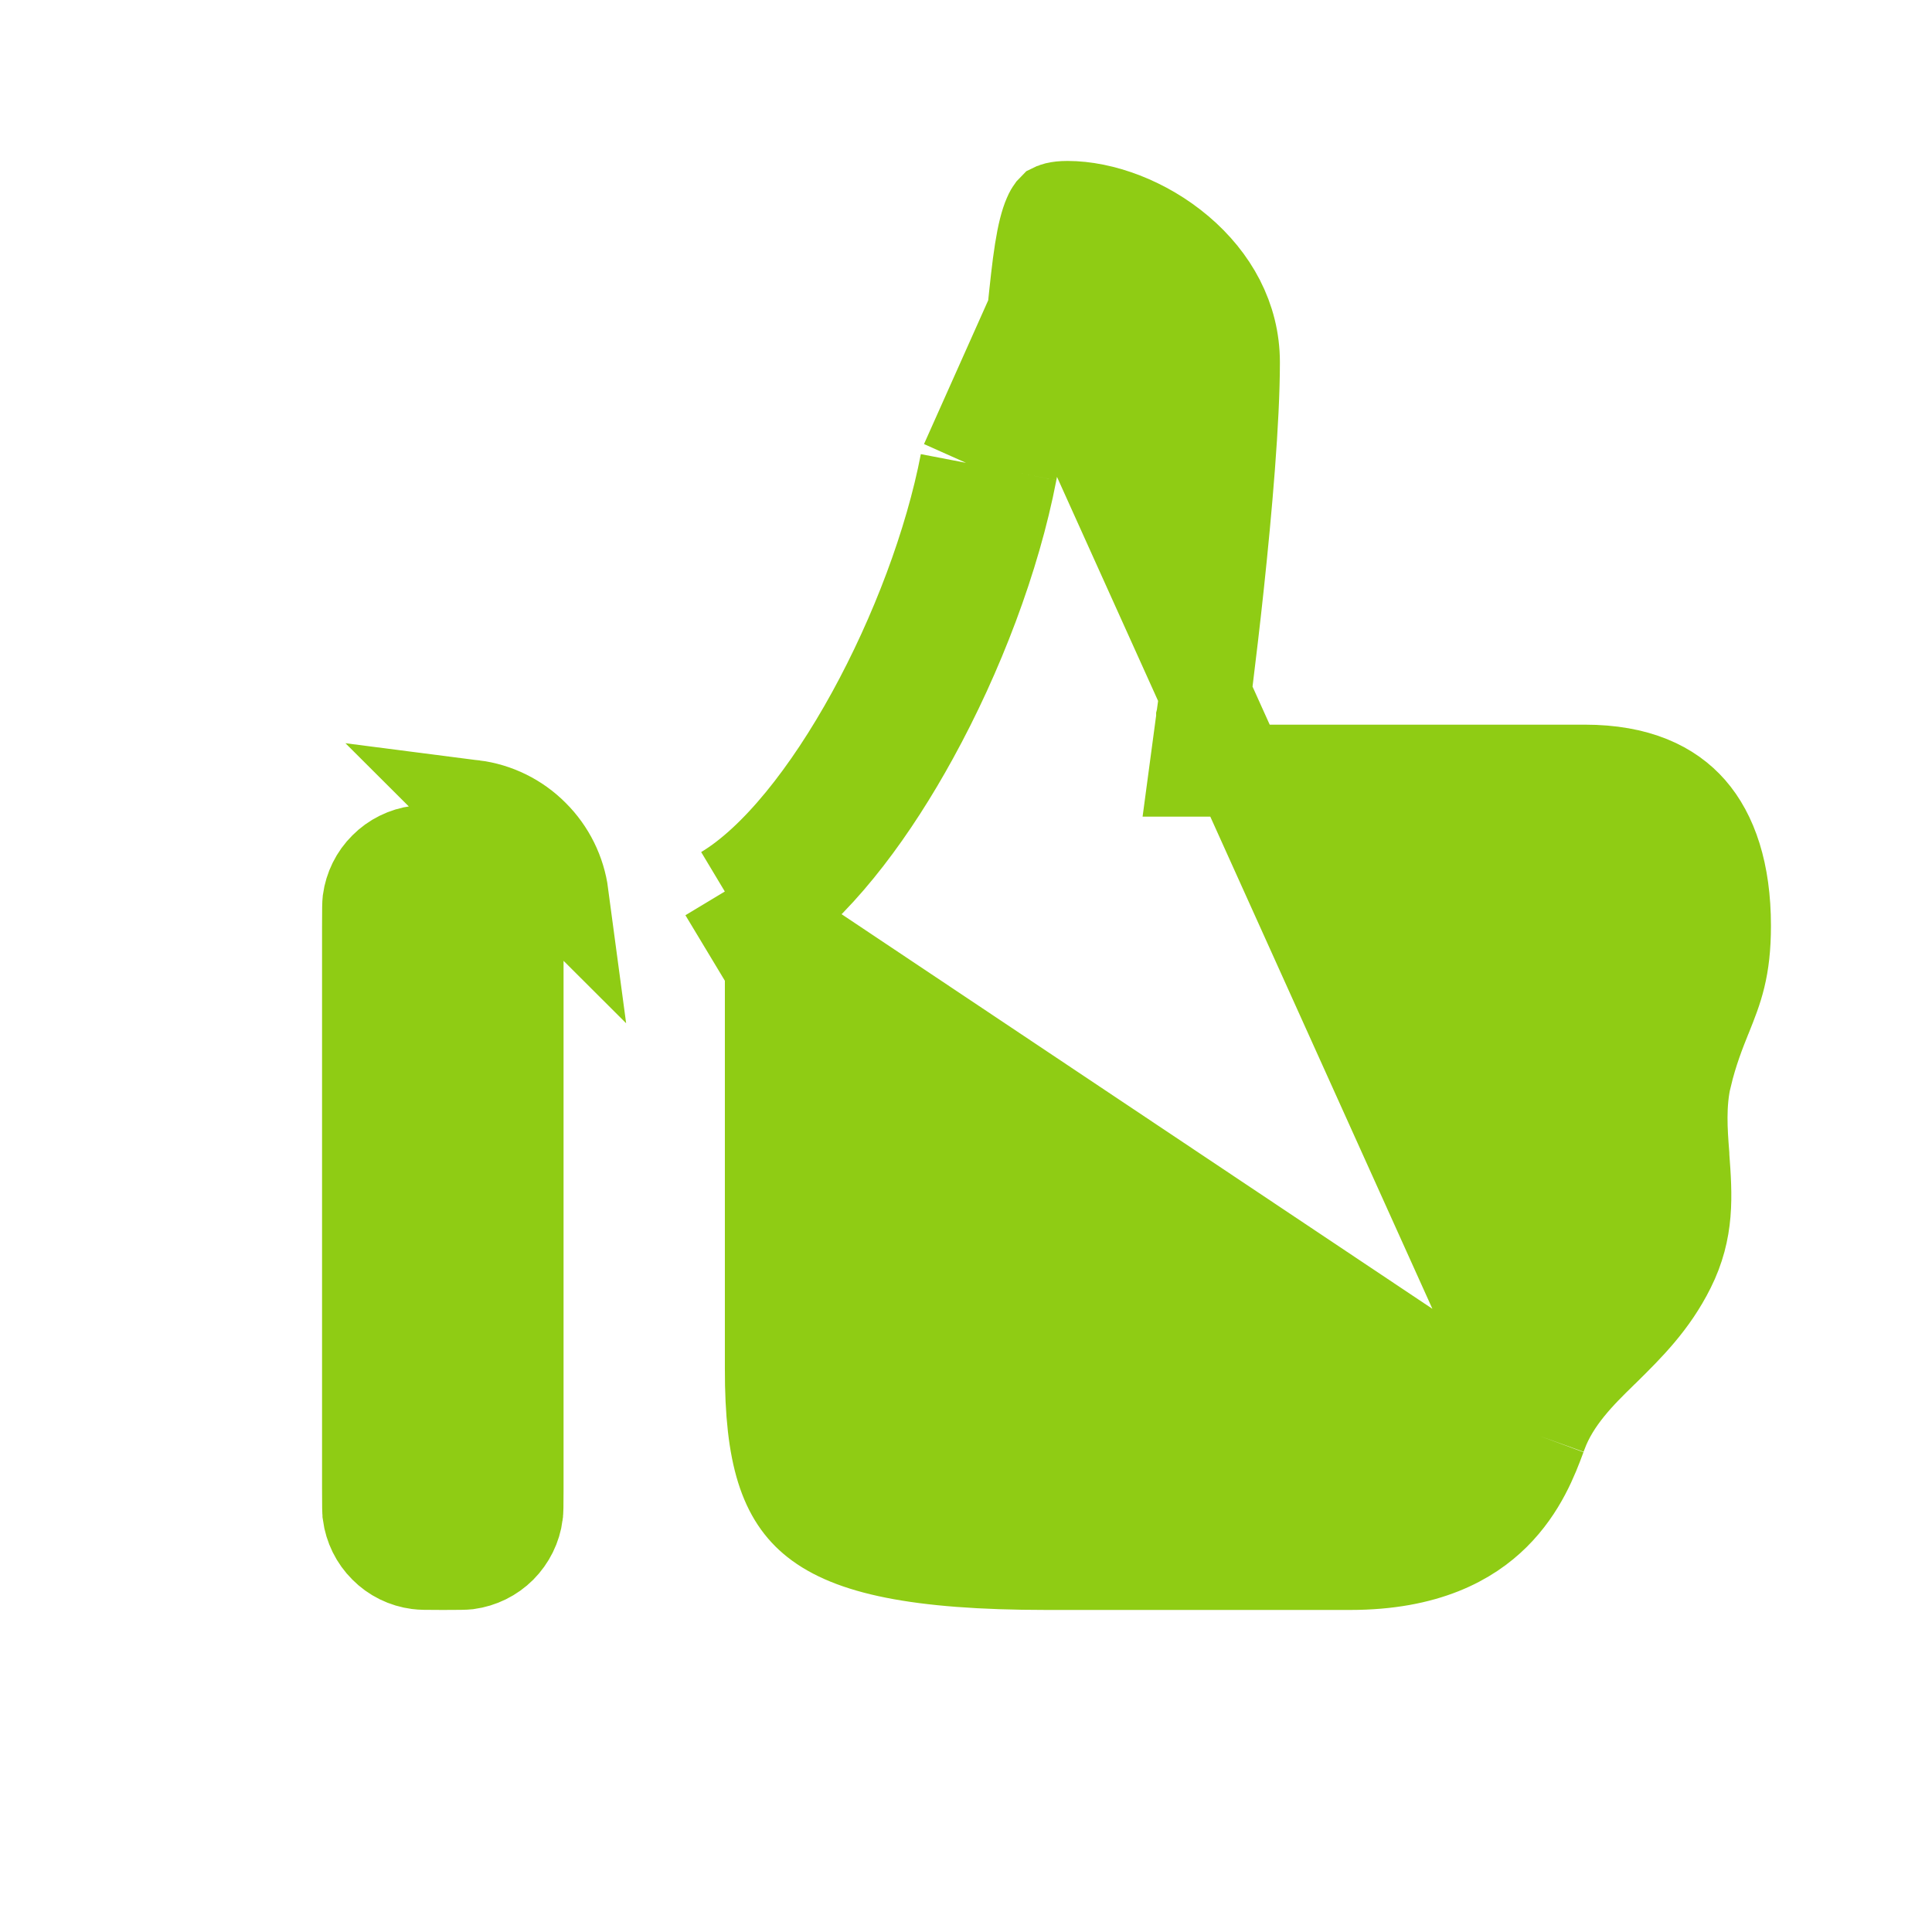 <svg width="18" height="18" viewBox="0 0 18 18" fill="none" xmlns="http://www.w3.org/2000/svg">
<path d="M9.626 2.91L9.626 2.91L9.624 2.927C9.584 3.321 9.532 3.814 9.421 4.393M9.626 2.91L9 4.312M9.626 2.91C9.65 2.68 9.669 2.494 9.694 2.337C9.719 2.179 9.746 2.078 9.774 2.014C9.787 1.983 9.798 1.967 9.804 1.959C9.81 1.952 9.813 1.95 9.815 1.948L9.815 1.948C9.817 1.947 9.847 1.928 9.945 1.928C10.266 1.928 10.665 2.072 10.983 2.342C11.295 2.607 11.496 2.964 11.496 3.375C11.496 3.912 11.424 4.735 11.349 5.44C11.312 5.788 11.274 6.103 11.246 6.33C11.232 6.443 11.221 6.535 11.213 6.598L11.203 6.67L11.201 6.689L11.2 6.693L11.2 6.694L11.2 6.695L11.2 6.695L11.135 7.18H11.625H14.764C15.256 7.18 15.561 7.333 15.75 7.549C15.947 7.774 16.071 8.128 16.071 8.625C16.071 9.025 15.996 9.213 15.898 9.458L15.896 9.462L15.896 9.462L15.894 9.467C15.835 9.614 15.764 9.792 15.708 10.026L15.707 10.027C15.647 10.284 15.667 10.548 15.683 10.753C15.683 10.762 15.684 10.771 15.684 10.779L15.684 10.779C15.712 11.149 15.73 11.457 15.554 11.809C15.392 12.133 15.175 12.349 14.942 12.579C14.933 12.587 14.924 12.595 14.916 12.604C14.727 12.789 14.481 13.03 14.362 13.351L14.362 13.351L14.36 13.356L14.351 13.381M9.626 2.91L14.351 13.381M9.421 4.393L9 4.312M9.421 4.393C9.421 4.393 9.421 4.393 9.421 4.393L9 4.312M9.421 4.393C9.267 5.194 8.927 6.091 8.502 6.863C8.136 7.53 7.679 8.155 7.182 8.532M9 4.312C8.711 5.814 7.71 7.732 6.753 8.306M7.182 8.532V8.306H6.753M7.182 8.532V12.75V12.751C7.18 13.571 7.322 13.95 7.602 14.171C7.919 14.422 8.529 14.571 9.75 14.571H12.579C13.29 14.571 13.687 14.342 13.922 14.109C14.17 13.863 14.279 13.576 14.351 13.381M7.182 8.532C7.113 8.584 7.044 8.631 6.974 8.673L6.753 8.306M6.753 8.306L14.351 13.381M4.411 7.509C4.622 7.536 4.817 7.632 4.967 7.783C5.118 7.933 5.214 8.128 5.242 8.338L4.411 7.509ZM4.411 7.509C4.349 7.5 4.274 7.5 4.125 7.5M4.411 7.509L4.125 7.5M4.125 7.5C3.975 7.5 3.901 7.5 3.838 7.509L4.125 7.5ZM3.433 8.394L3.433 8.394C3.449 8.277 3.502 8.169 3.586 8.086C3.669 8.002 3.778 7.949 3.894 7.933L3.895 7.933C3.922 7.93 3.961 7.929 4.125 7.929C4.288 7.929 4.327 7.93 4.354 7.933L4.356 7.933C4.472 7.949 4.581 8.002 4.664 8.086C4.748 8.169 4.802 8.278 4.817 8.395L4.817 8.395C4.821 8.422 4.822 8.461 4.822 8.625V13.875C4.822 14.039 4.821 14.078 4.817 14.104L4.817 14.106C4.802 14.223 4.748 14.331 4.665 14.415C4.582 14.498 4.474 14.551 4.357 14.567C4.328 14.57 4.285 14.571 4.125 14.571C3.962 14.571 3.922 14.57 3.894 14.566L3.894 14.566C3.777 14.551 3.669 14.498 3.586 14.414C3.502 14.331 3.449 14.222 3.433 14.105L3.433 14.104C3.43 14.078 3.429 14.039 3.429 13.875V8.625C3.429 8.462 3.43 8.422 3.433 8.394Z" fill="#8FCC14" stroke="#8FCC14" stroke-width="0.857"/>
</svg>
